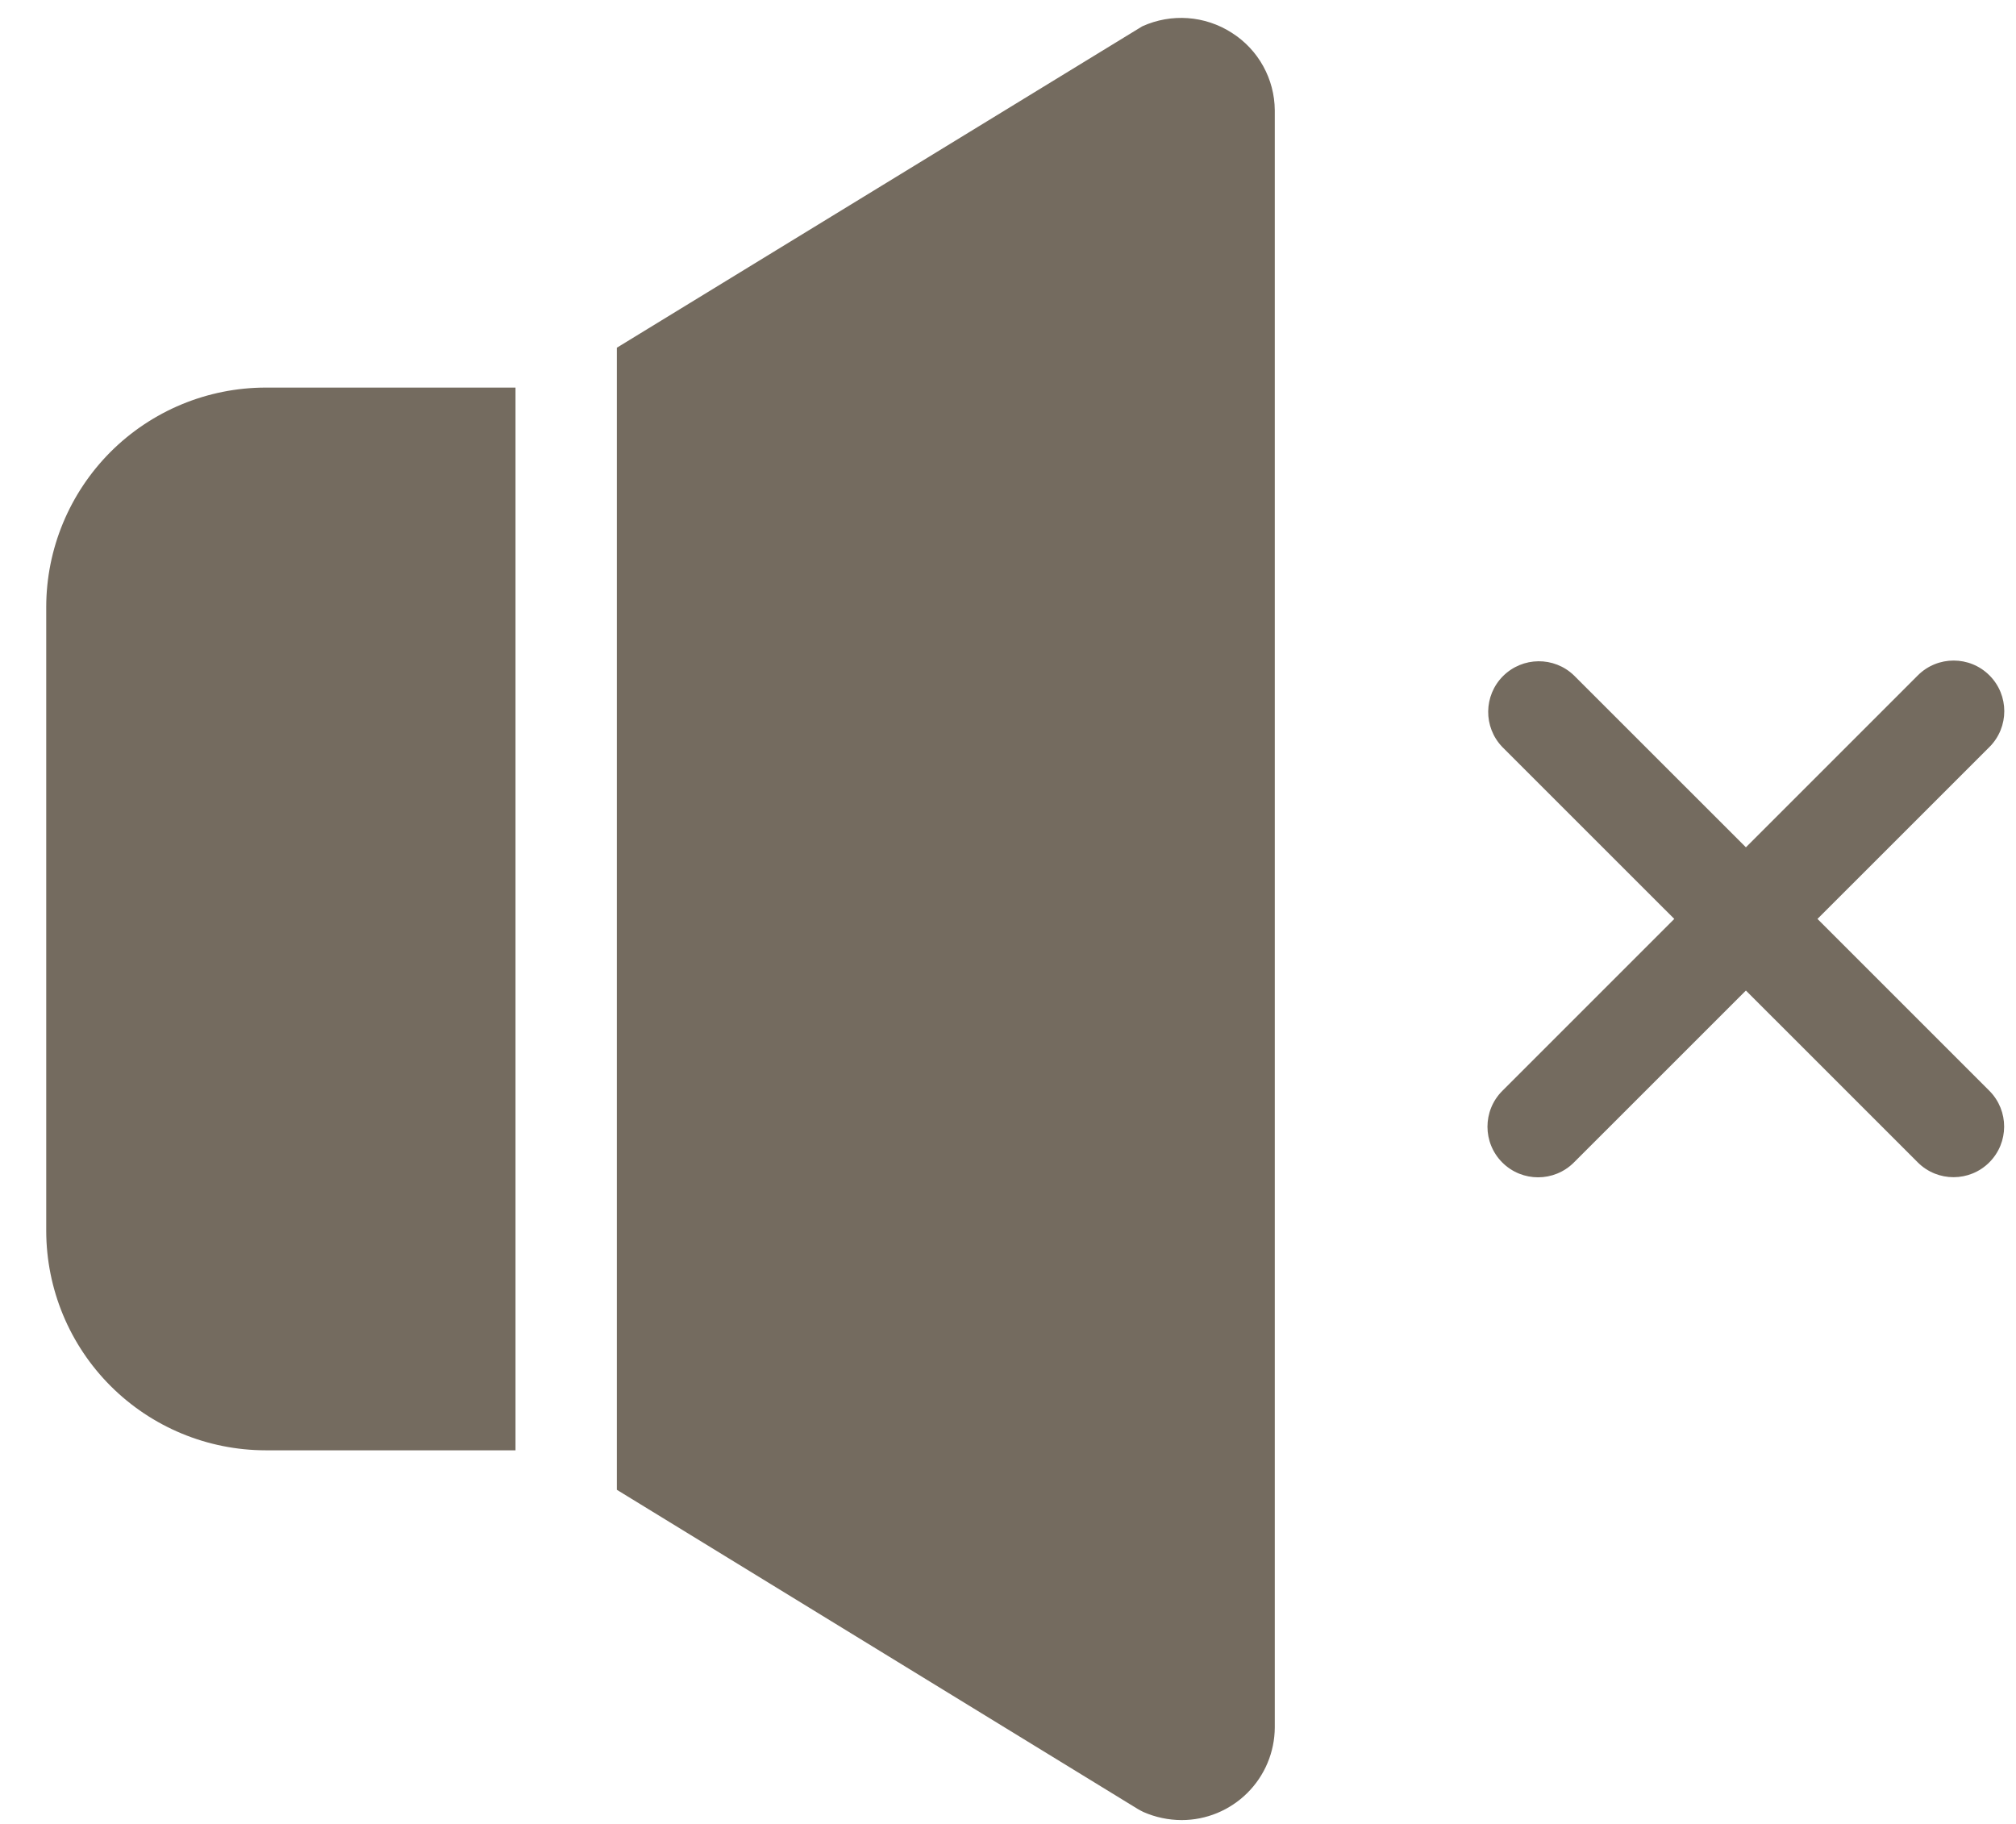 <svg width="42" height="38" viewBox="0 0 42 38" fill="none" xmlns="http://www.w3.org/2000/svg">
<path d="M0.963 12.646V25.644C0.965 26.857 1.447 28.019 2.304 28.876C3.161 29.733 4.323 30.215 5.535 30.216H10.74V8.075H5.535C4.323 8.076 3.161 8.558 2.303 9.415C1.447 10.273 0.964 11.435 0.963 12.647L0.963 12.646Z" fill="#746B5F"/>
<path d="M25.662 0.683C25.104 0.324 24.402 0.274 23.798 0.548L23.693 0.612L12.85 7.245V31.038L23.702 37.688C23.737 37.709 23.777 37.73 23.822 37.752C24.072 37.862 24.343 37.919 24.617 37.92C25.13 37.92 25.621 37.717 25.985 37.356C26.349 36.995 26.555 36.504 26.558 35.991V2.3C26.554 1.644 26.217 1.035 25.662 0.683L25.662 0.683Z" fill="#746B5F"/>
<path d="M37.864 19.145L41.447 15.563C41.859 15.151 41.859 14.483 41.447 14.071C41.035 13.659 40.367 13.659 39.955 14.071L36.373 17.653L32.79 14.071C32.376 13.673 31.72 13.68 31.313 14.086C30.907 14.492 30.9 15.148 31.298 15.563L34.881 19.145L31.298 22.728C30.886 23.14 30.886 23.808 31.298 24.22C31.711 24.632 32.378 24.631 32.79 24.219L36.373 20.637L39.955 24.219C40.367 24.629 41.033 24.628 41.444 24.217C41.855 23.806 41.856 23.14 41.447 22.728L37.864 19.145Z" fill="#746B5F"/>
</svg>
